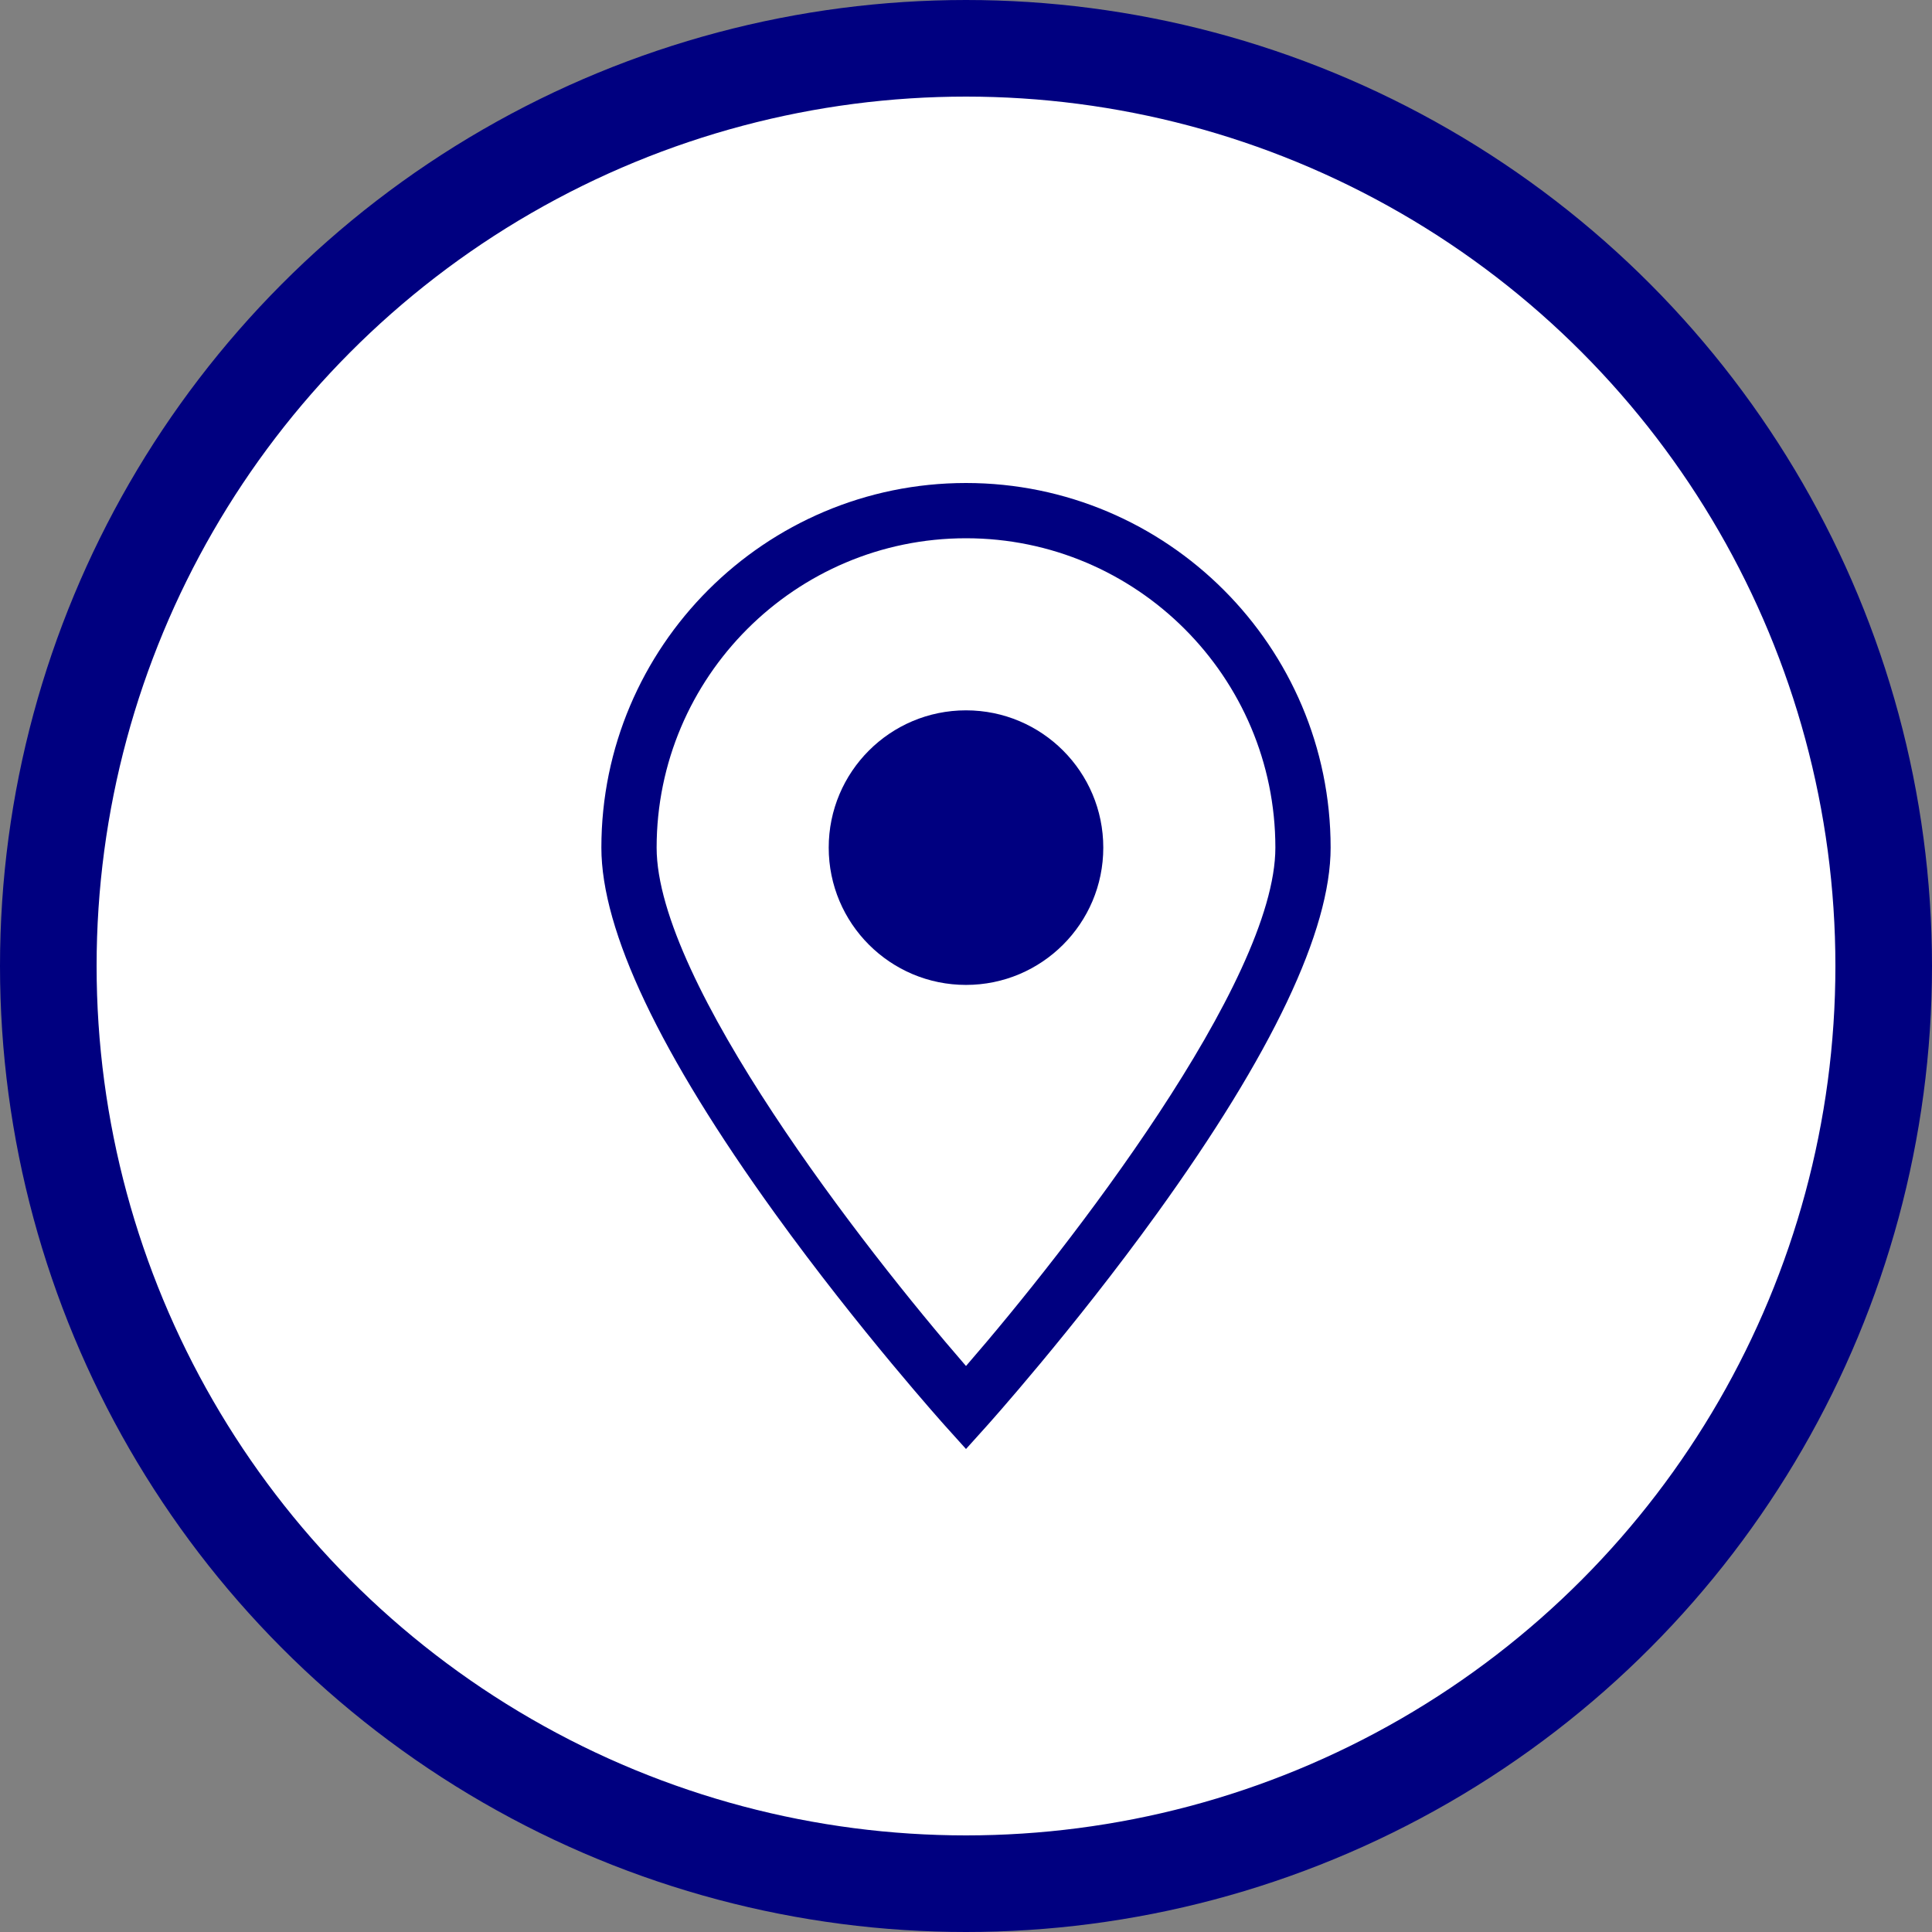 <svg width="100" height="100" viewBox="0 0 100 100" fill="none" xmlns="http://www.w3.org/2000/svg">
<rect x="0" y="0" width="100" height="100" fill="#808080" stroke="none"/>
<circle cx="50" cy="50" r="47.5" fill="white" stroke="#000080" stroke-width="5"/>
<path d="M50 25C39.593 25 31.127 33.466 31.127 43.873C31.127 48.174 34.152 54.548 40.119 62.818C44.475 68.854 48.894 73.772 48.938 73.821L50 75L51.062 73.821C51.106 73.772 55.525 68.854 59.881 62.818C65.847 54.548 68.873 48.174 68.873 43.873C68.873 33.466 60.406 25 50 25ZM50 70.704C44.701 64.599 33.987 50.821 33.987 43.873C33.987 35.043 41.17 27.86 50 27.86C58.83 27.86 66.013 35.043 66.013 43.873C66.013 50.816 55.299 64.598 50 70.704Z" fill="#000080"/>
<path d="M50 50.979C53.925 50.979 57.106 47.797 57.106 43.873C57.106 39.948 53.925 36.767 50 36.767C46.075 36.767 42.894 39.948 42.894 43.873C42.894 47.797 46.075 50.979 50 50.979Z" fill="#000080"/>
</svg>
